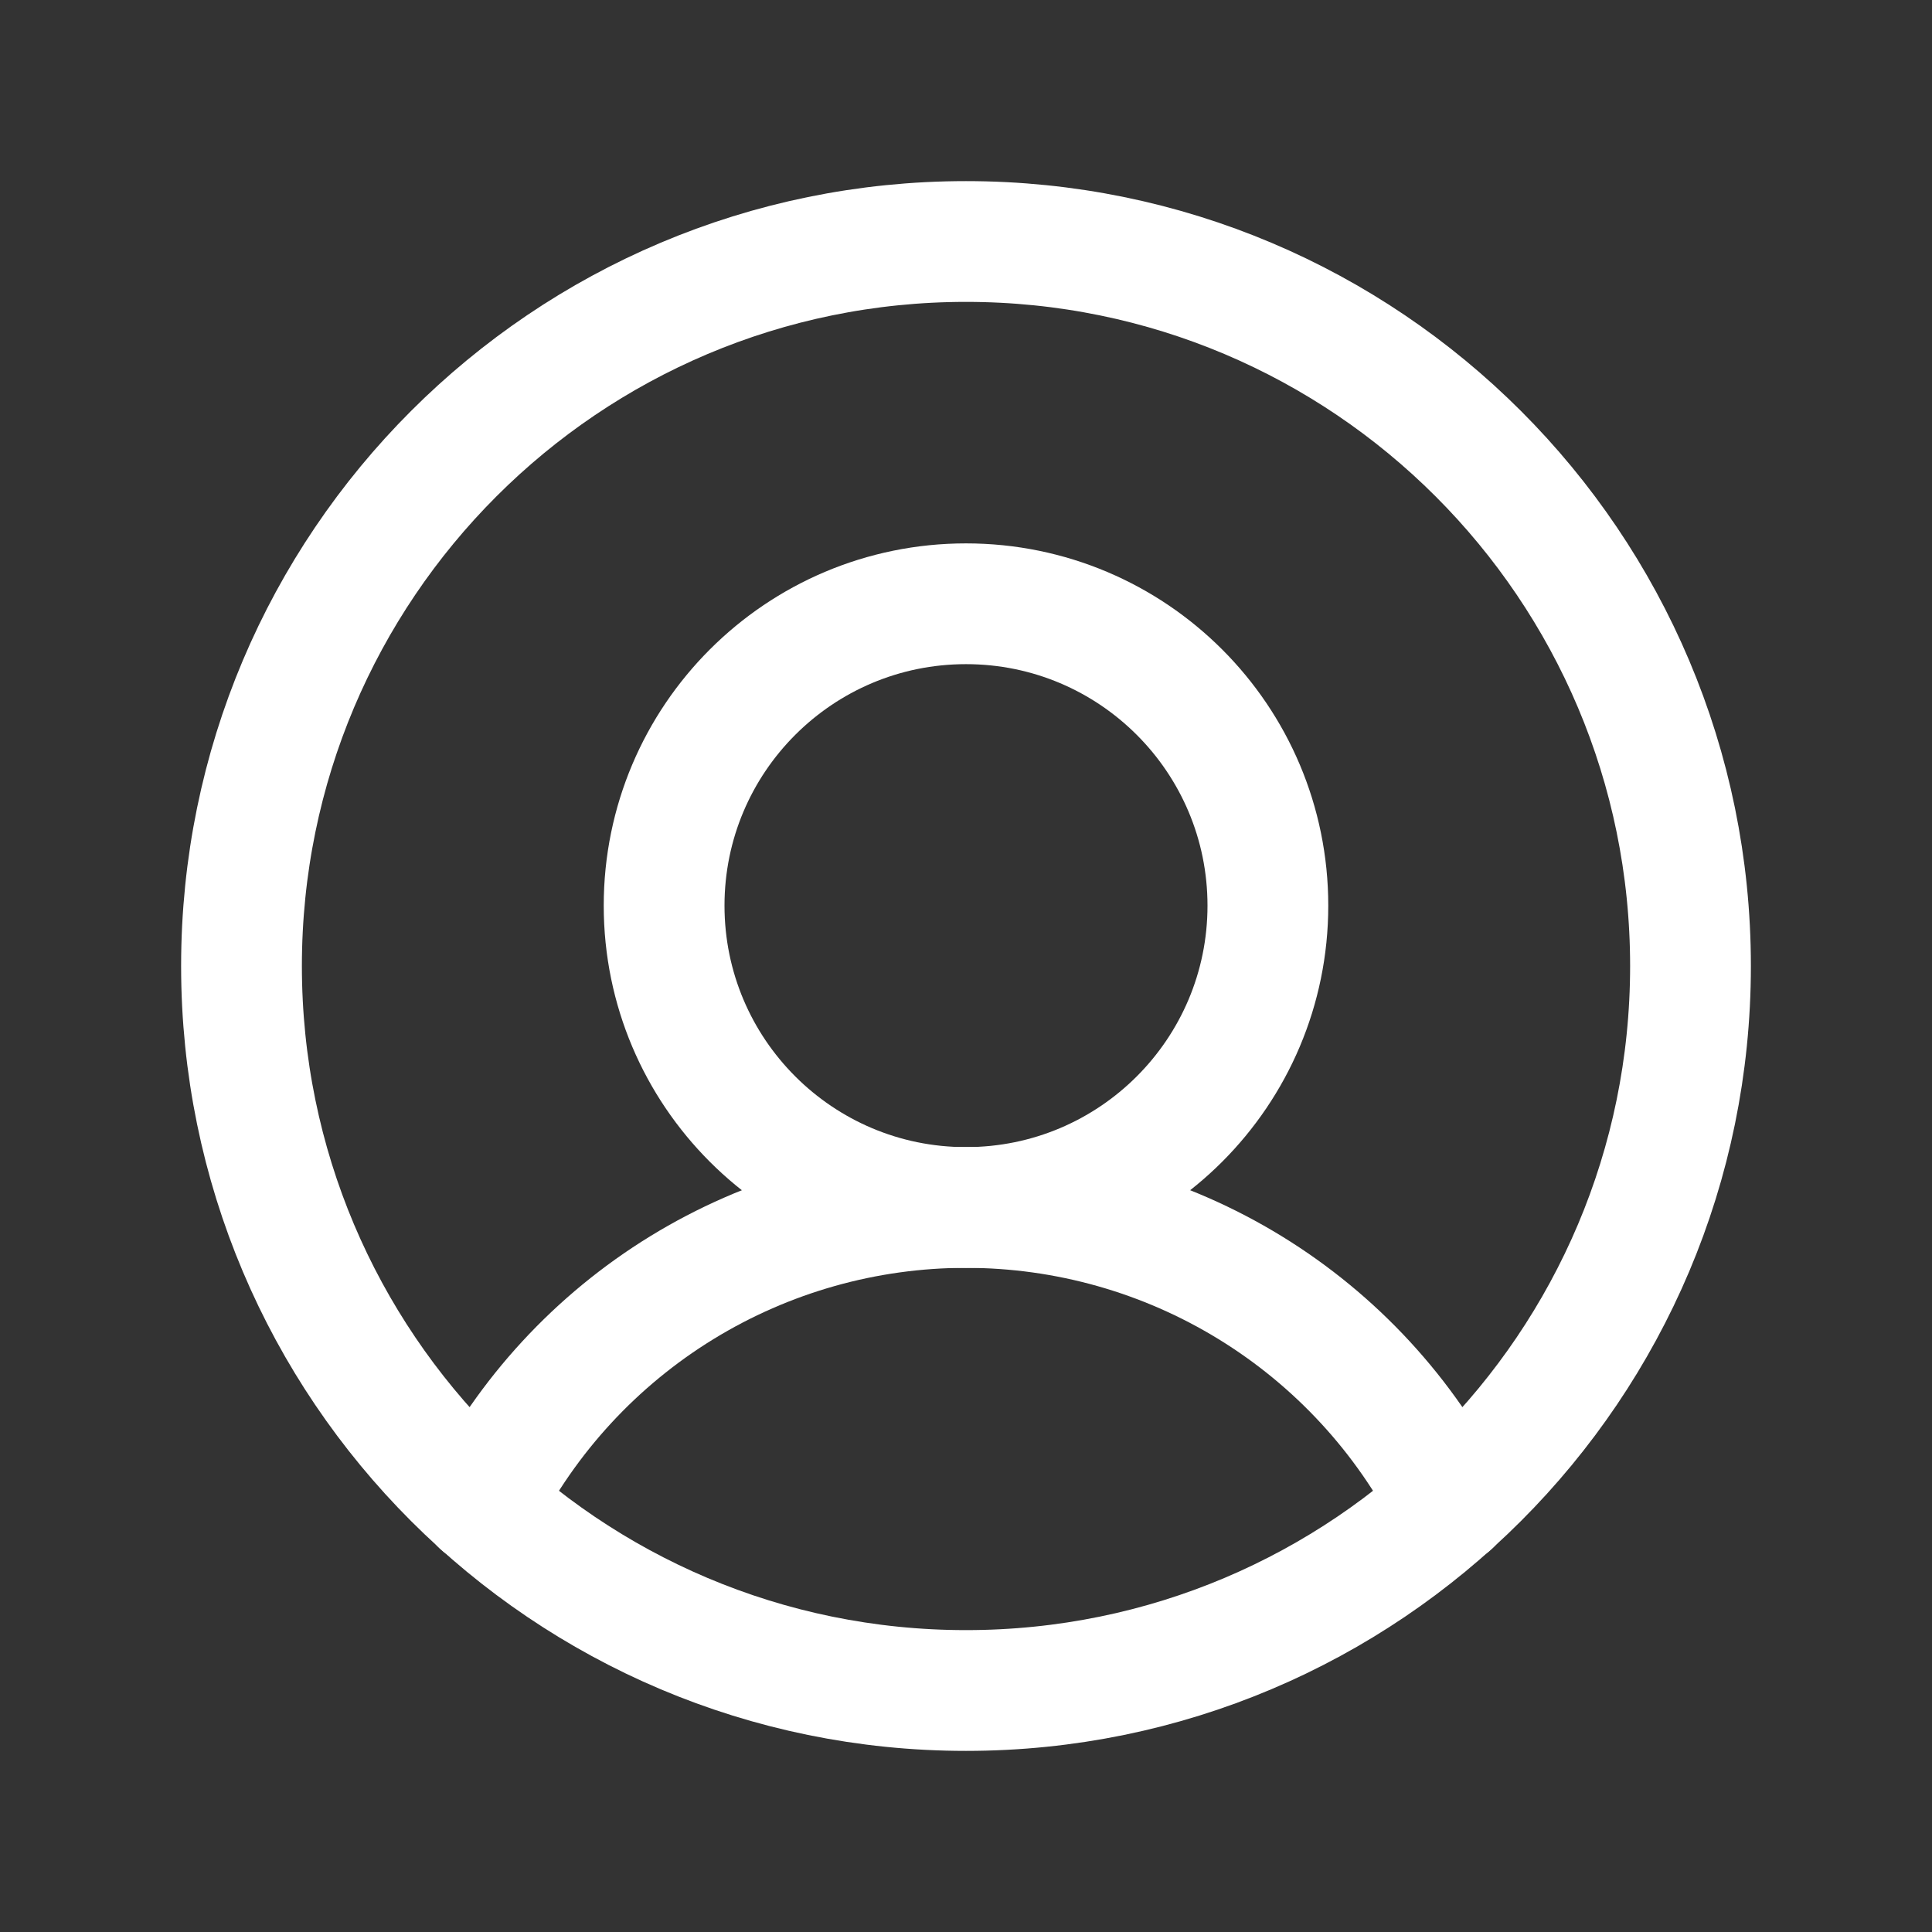 <svg width="47" height="47" viewBox="0 0 47 47" fill="none" xmlns="http://www.w3.org/2000/svg">
<rect x="0" y="0" width="47" height="47" fill="#333333" stroke="none"/>
<g clip-path="url(#clip0_144_463)">
<path d="M23.5 41.125C33.234 41.125 41.125 33.234 41.125 23.5C41.125 13.766 33.234 5.875 23.5 5.875C13.766 5.875 5.875 13.766 5.875 23.5C5.875 33.234 13.766 41.125 23.5 41.125Z" stroke="white" stroke-width="2.938" stroke-linecap="round" stroke-linejoin="round"/>
<path d="M23.5 29.375C27.556 29.375 30.844 26.087 30.844 22.031C30.844 17.975 27.556 14.688 23.5 14.688C19.444 14.688 16.156 17.975 16.156 22.031C16.156 26.087 19.444 29.375 23.5 29.375Z" stroke="white" stroke-width="2.938" stroke-linecap="round" stroke-linejoin="round"/>
<path d="M11.713 36.609C12.818 34.432 14.505 32.604 16.585 31.327C18.666 30.05 21.059 29.374 23.5 29.374C25.941 29.374 28.335 30.05 30.415 31.327C32.495 32.604 34.182 34.432 35.287 36.609" stroke="white" stroke-width="2.938" stroke-linecap="round" stroke-linejoin="round"/>
</g>
<defs>
<clipPath id="clip0_144_463">
<rect width="47" height="47" fill="white"/>
</clipPath>
</defs>
</svg>
